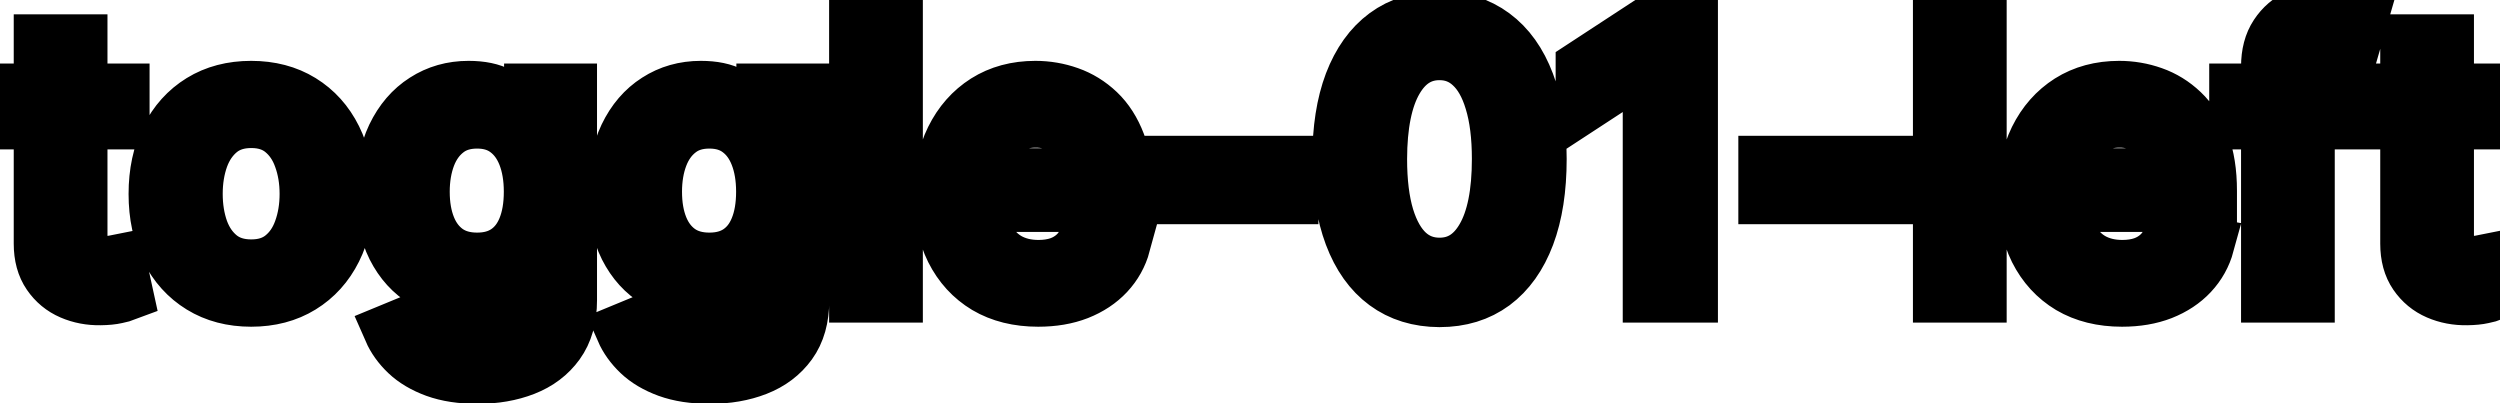 <svg viewBox="0 0 93 15" fill="none" stroke-width="2" stroke="currentColor" aria-hidden="true">
  <path d="M4.564 3.364V4.557H0.393V3.364H4.564ZM1.511 1.534H2.998V8.758C2.998 9.046 3.041 9.263 3.127 9.409C3.213 9.552 3.324 9.649 3.46 9.702C3.599 9.752 3.75 9.777 3.913 9.777C4.032 9.777 4.136 9.769 4.226 9.752C4.315 9.736 4.385 9.722 4.435 9.712L4.703 10.94C4.617 10.973 4.494 11.007 4.335 11.04C4.176 11.076 3.977 11.096 3.739 11.099C3.348 11.106 2.983 11.037 2.645 10.891C2.307 10.745 2.033 10.519 1.825 10.214C1.616 9.91 1.511 9.527 1.511 9.066V1.534ZM9.343 11.154C8.627 11.154 8.002 10.99 7.469 10.662C6.935 10.334 6.521 9.875 6.226 9.285C5.931 8.695 5.783 8.005 5.783 7.217C5.783 6.424 5.931 5.732 6.226 5.138C6.521 4.545 6.935 4.085 7.469 3.756C8.002 3.428 8.627 3.264 9.343 3.264C10.059 3.264 10.684 3.428 11.217 3.756C11.751 4.085 12.165 4.545 12.46 5.138C12.755 5.732 12.902 6.424 12.902 7.217C12.902 8.005 12.755 8.695 12.46 9.285C12.165 9.875 11.751 10.334 11.217 10.662C10.684 10.99 10.059 11.154 9.343 11.154ZM9.348 9.906C9.812 9.906 10.196 9.784 10.501 9.538C10.806 9.293 11.031 8.967 11.177 8.559C11.326 8.151 11.401 7.702 11.401 7.212C11.401 6.724 11.326 6.277 11.177 5.869C11.031 5.458 10.806 5.129 10.501 4.88C10.196 4.631 9.812 4.507 9.348 4.507C8.88 4.507 8.493 4.631 8.184 4.88C7.88 5.129 7.653 5.458 7.503 5.869C7.358 6.277 7.285 6.724 7.285 7.212C7.285 7.702 7.358 8.151 7.503 8.559C7.653 8.967 7.88 9.293 8.184 9.538C8.493 9.784 8.88 9.906 9.348 9.906ZM17.764 14.023C17.157 14.023 16.635 13.943 16.197 13.784C15.763 13.625 15.409 13.415 15.133 13.153C14.858 12.891 14.653 12.604 14.517 12.293L15.795 11.766C15.884 11.912 16.004 12.066 16.153 12.228C16.305 12.394 16.511 12.535 16.769 12.651C17.031 12.767 17.367 12.825 17.778 12.825C18.342 12.825 18.808 12.687 19.175 12.412C19.543 12.14 19.727 11.706 19.727 11.109V9.608H19.633C19.543 9.77 19.414 9.951 19.245 10.15C19.079 10.349 18.851 10.521 18.559 10.667C18.267 10.813 17.888 10.886 17.421 10.886C16.817 10.886 16.274 10.745 15.79 10.463C15.309 10.178 14.928 9.759 14.646 9.205C14.368 8.648 14.229 7.964 14.229 7.152C14.229 6.34 14.366 5.644 14.641 5.064C14.92 4.484 15.301 4.04 15.785 3.732C16.269 3.42 16.817 3.264 17.43 3.264C17.904 3.264 18.287 3.344 18.579 3.503C18.87 3.659 19.098 3.841 19.26 4.05C19.426 4.259 19.553 4.442 19.643 4.602H19.752V3.364H21.209V11.169C21.209 11.825 21.056 12.364 20.751 12.785C20.447 13.206 20.034 13.517 19.514 13.72C18.996 13.922 18.413 14.023 17.764 14.023ZM17.749 9.653C18.176 9.653 18.537 9.553 18.832 9.354C19.131 9.152 19.356 8.864 19.509 8.489C19.664 8.112 19.742 7.659 19.742 7.132C19.742 6.618 19.666 6.166 19.514 5.775C19.361 5.384 19.137 5.079 18.842 4.86C18.547 4.638 18.183 4.527 17.749 4.527C17.301 4.527 16.928 4.643 16.63 4.875C16.332 5.104 16.106 5.415 15.954 5.81C15.805 6.204 15.73 6.645 15.73 7.132C15.73 7.633 15.806 8.072 15.959 8.45C16.111 8.827 16.337 9.122 16.635 9.335C16.937 9.547 17.308 9.653 17.749 9.653ZM26.404 14.023C25.798 14.023 25.276 13.943 24.838 13.784C24.404 13.625 24.049 13.415 23.774 13.153C23.499 12.891 23.294 12.604 23.158 12.293L24.435 11.766C24.525 11.912 24.644 12.066 24.793 12.228C24.946 12.394 25.151 12.535 25.41 12.651C25.672 12.767 26.008 12.825 26.419 12.825C26.983 12.825 27.448 12.687 27.816 12.412C28.184 12.14 28.368 11.706 28.368 11.109V9.608H28.273C28.184 9.77 28.055 9.951 27.886 10.15C27.72 10.349 27.491 10.521 27.2 10.667C26.908 10.813 26.528 10.886 26.061 10.886C25.458 10.886 24.914 10.745 24.43 10.463C23.95 10.178 23.569 9.759 23.287 9.205C23.009 8.648 22.869 7.964 22.869 7.152C22.869 6.34 23.007 5.644 23.282 5.064C23.56 4.484 23.942 4.04 24.425 3.732C24.909 3.42 25.458 3.264 26.071 3.264C26.545 3.264 26.928 3.344 27.22 3.503C27.511 3.659 27.738 3.841 27.901 4.05C28.066 4.259 28.194 4.442 28.283 4.602H28.393V3.364H29.849V11.169C29.849 11.825 29.697 12.364 29.392 12.785C29.087 13.206 28.674 13.517 28.154 13.72C27.637 13.922 27.054 14.023 26.404 14.023ZM26.389 9.653C26.817 9.653 27.178 9.553 27.473 9.354C27.771 9.152 27.997 8.864 28.149 8.489C28.305 8.112 28.383 7.659 28.383 7.132C28.383 6.618 28.307 6.166 28.154 5.775C28.002 5.384 27.778 5.079 27.483 4.86C27.188 4.638 26.823 4.527 26.389 4.527C25.942 4.527 25.569 4.643 25.271 4.875C24.972 5.104 24.747 5.415 24.595 5.81C24.445 6.204 24.371 6.645 24.371 7.132C24.371 7.633 24.447 8.072 24.599 8.45C24.752 8.827 24.977 9.122 25.276 9.335C25.577 9.547 25.948 9.653 26.389 9.653ZM33.33 0.818V11H31.843V0.818H33.33ZM38.621 11.154C37.868 11.154 37.22 10.993 36.677 10.672C36.136 10.347 35.719 9.891 35.424 9.305C35.132 8.715 34.986 8.024 34.986 7.232C34.986 6.449 35.132 5.76 35.424 5.163C35.719 4.567 36.13 4.101 36.657 3.766C37.187 3.432 37.807 3.264 38.516 3.264C38.947 3.264 39.365 3.335 39.769 3.478C40.173 3.62 40.536 3.844 40.858 4.149C41.179 4.454 41.433 4.85 41.618 5.337C41.804 5.821 41.897 6.41 41.897 7.102V7.629H35.827V6.516H40.44C40.44 6.125 40.361 5.778 40.202 5.477C40.042 5.172 39.819 4.931 39.53 4.756C39.245 4.58 38.911 4.492 38.526 4.492C38.108 4.492 37.744 4.595 37.432 4.8C37.124 5.003 36.886 5.268 36.716 5.596C36.551 5.921 36.468 6.274 36.468 6.655V7.525C36.468 8.035 36.557 8.469 36.736 8.827C36.919 9.185 37.172 9.459 37.497 9.648C37.822 9.833 38.201 9.926 38.636 9.926C38.917 9.926 39.174 9.886 39.406 9.807C39.638 9.724 39.839 9.601 40.008 9.439C40.177 9.277 40.306 9.076 40.395 8.837L41.802 9.091C41.69 9.505 41.487 9.868 41.196 10.18C40.907 10.488 40.545 10.728 40.107 10.901C39.673 11.07 39.177 11.154 38.621 11.154ZM48.045 6.053V7.341H43.531V6.053H48.045ZM53.551 11.169C52.766 11.166 52.095 10.959 51.538 10.548C50.981 10.137 50.555 9.538 50.26 8.753C49.965 7.967 49.818 7.021 49.818 5.914C49.818 4.81 49.965 3.867 50.26 3.085C50.559 2.303 50.986 1.706 51.543 1.295C52.103 0.884 52.773 0.679 53.551 0.679C54.33 0.679 54.998 0.886 55.555 1.3C56.112 1.711 56.538 2.308 56.833 3.09C57.131 3.869 57.28 4.81 57.28 5.914C57.28 7.024 57.133 7.972 56.838 8.758C56.543 9.54 56.117 10.138 55.56 10.553C55.003 10.963 54.334 11.169 53.551 11.169ZM53.551 9.842C54.241 9.842 54.779 9.505 55.167 8.832C55.558 8.16 55.754 7.187 55.754 5.914C55.754 5.069 55.664 4.355 55.485 3.771C55.31 3.185 55.056 2.741 54.725 2.439C54.397 2.134 54.006 1.982 53.551 1.982C52.865 1.982 52.327 2.32 51.936 2.996C51.545 3.672 51.347 4.645 51.344 5.914C51.344 6.763 51.432 7.48 51.608 8.067C51.787 8.65 52.04 9.093 52.368 9.394C52.696 9.692 53.091 9.842 53.551 9.842ZM62.907 0.818V11H61.366V2.359H61.306L58.87 3.95V2.479L61.41 0.818H62.907ZM70.18 6.053V7.341H65.666V6.053H70.18ZM73.648 0.818V11H72.161V0.818H73.648ZM78.939 11.154C78.187 11.154 77.539 10.993 76.995 10.672C76.455 10.347 76.037 9.891 75.742 9.305C75.451 8.715 75.305 8.024 75.305 7.232C75.305 6.449 75.451 5.76 75.742 5.163C76.037 4.567 76.448 4.101 76.975 3.766C77.505 3.432 78.125 3.264 78.835 3.264C79.265 3.264 79.683 3.335 80.087 3.478C80.492 3.62 80.855 3.844 81.176 4.149C81.498 4.454 81.751 4.85 81.937 5.337C82.122 5.821 82.215 6.41 82.215 7.102V7.629H76.145V6.516H80.758C80.758 6.125 80.679 5.778 80.52 5.477C80.361 5.172 80.137 4.931 79.849 4.756C79.564 4.58 79.229 4.492 78.844 4.492C78.427 4.492 78.062 4.595 77.751 4.8C77.442 5.003 77.204 5.268 77.035 5.596C76.869 5.921 76.786 6.274 76.786 6.655V7.525C76.786 8.035 76.876 8.469 77.055 8.827C77.237 9.185 77.49 9.459 77.815 9.648C78.14 9.833 78.52 9.926 78.954 9.926C79.236 9.926 79.492 9.886 79.724 9.807C79.956 9.724 80.157 9.601 80.326 9.439C80.495 9.277 80.624 9.076 80.714 8.837L82.121 9.091C82.008 9.505 81.806 9.868 81.514 10.18C81.226 10.488 80.863 10.728 80.425 10.901C79.991 11.07 79.496 11.154 78.939 11.154ZM87.499 3.364V4.557H83.183V3.364H87.499ZM84.367 11V2.479C84.367 2.001 84.471 1.605 84.68 1.29C84.889 0.972 85.165 0.735 85.51 0.58C85.855 0.42 86.229 0.341 86.634 0.341C86.932 0.341 87.187 0.366 87.399 0.415C87.611 0.462 87.769 0.505 87.872 0.545L87.524 1.748C87.454 1.728 87.365 1.705 87.255 1.678C87.146 1.648 87.013 1.634 86.857 1.634C86.496 1.634 86.238 1.723 86.082 1.902C85.929 2.081 85.853 2.339 85.853 2.678V11H84.367ZM92.597 3.364V4.557H88.426V3.364H92.597ZM89.545 1.534H91.031V8.758C91.031 9.046 91.074 9.263 91.16 9.409C91.246 9.552 91.358 9.649 91.493 9.702C91.633 9.752 91.783 9.777 91.946 9.777C92.065 9.777 92.17 9.769 92.259 9.752C92.349 9.736 92.418 9.722 92.468 9.712L92.736 10.94C92.65 10.973 92.528 11.007 92.368 11.04C92.209 11.076 92.01 11.096 91.772 11.099C91.381 11.106 91.016 11.037 90.678 10.891C90.34 10.745 90.067 10.519 89.858 10.214C89.649 9.91 89.545 9.527 89.545 9.066V1.534Z" fill="black"/>
</svg>
